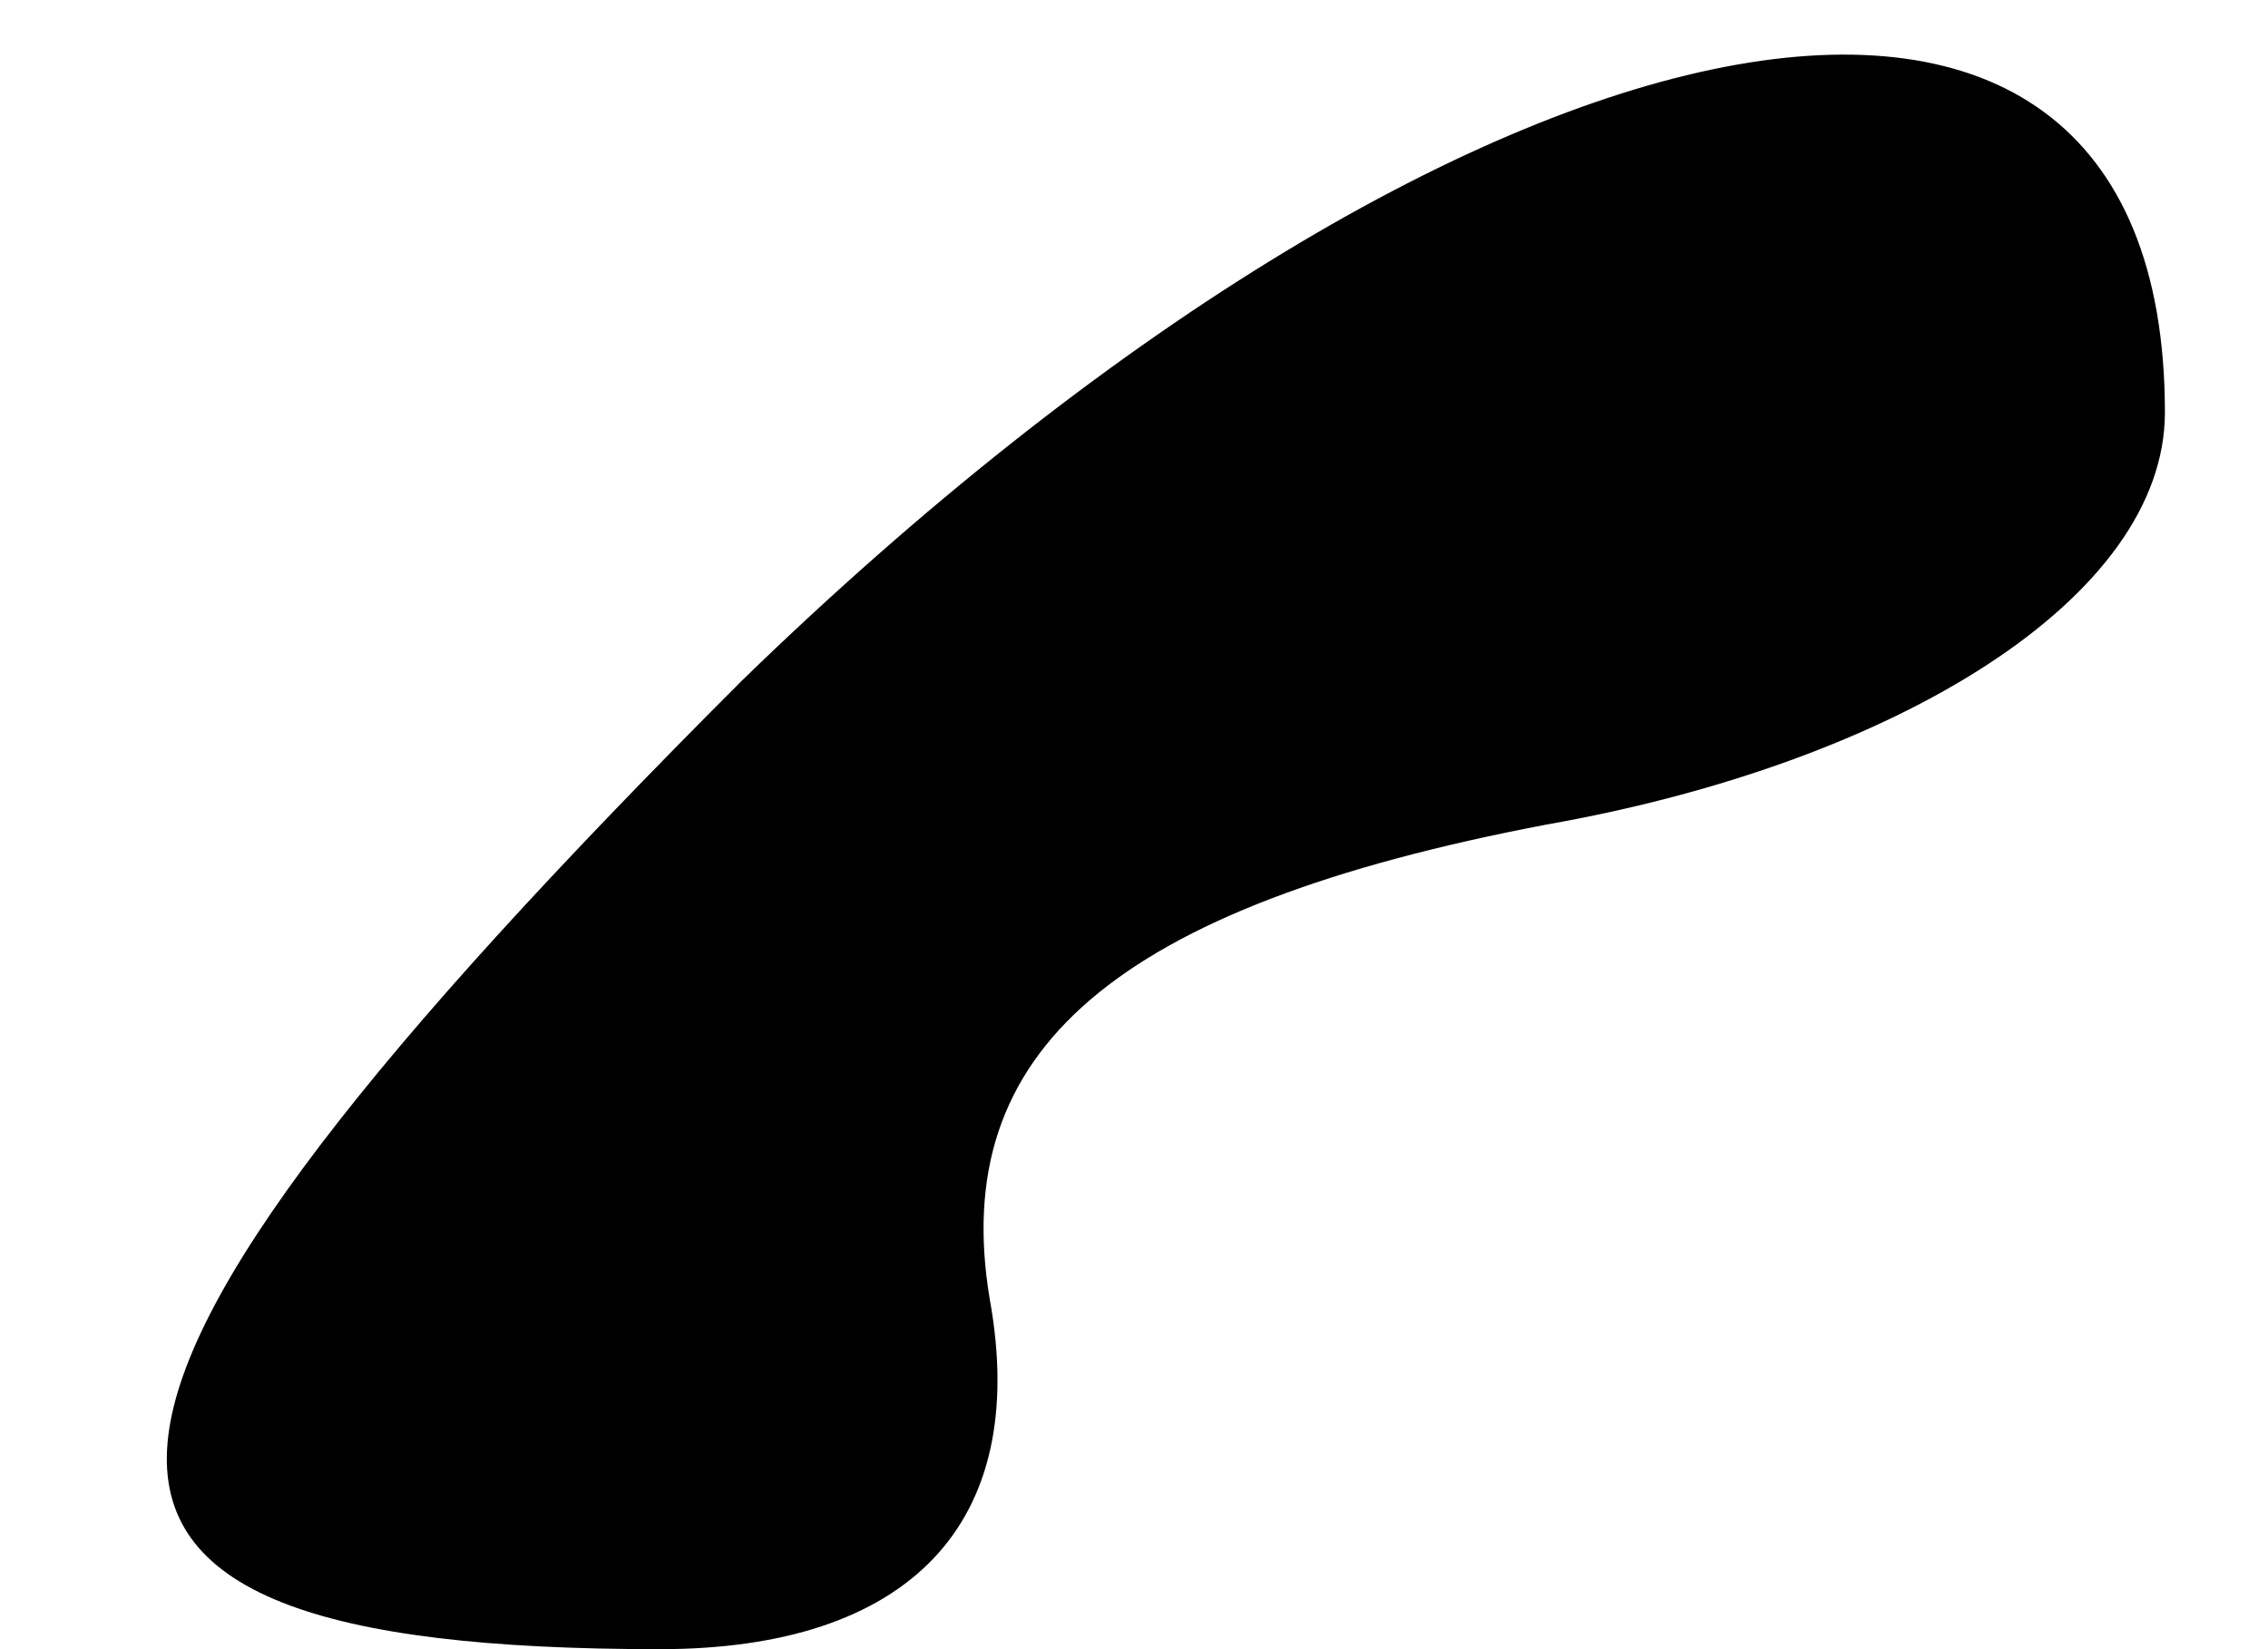 <?xml version="1.0" standalone="no"?>
<!DOCTYPE svg PUBLIC "-//W3C//DTD SVG 20010904//EN"
 "http://www.w3.org/TR/2001/REC-SVG-20010904/DTD/svg10.dtd">
<svg version="1.0" xmlns="http://www.w3.org/2000/svg"
 width="11pt" height="8pt" viewBox="0 0 11 8"
 preserveAspectRatio="xMidYMid meet">
<g transform="translate(0,8) scale(0.1,-0.1)"
fill="#000000" stroke="none">
<path fill="#000000" stroke="none" d="M36 47 c-36 -36 -37 -47 -4 -47 12 0
18 6 16 17 -2 12 6 19 27 23 17 3 30 11 30 20 0 28 -34 21 -69 -13z"/>
</g>
</svg>
